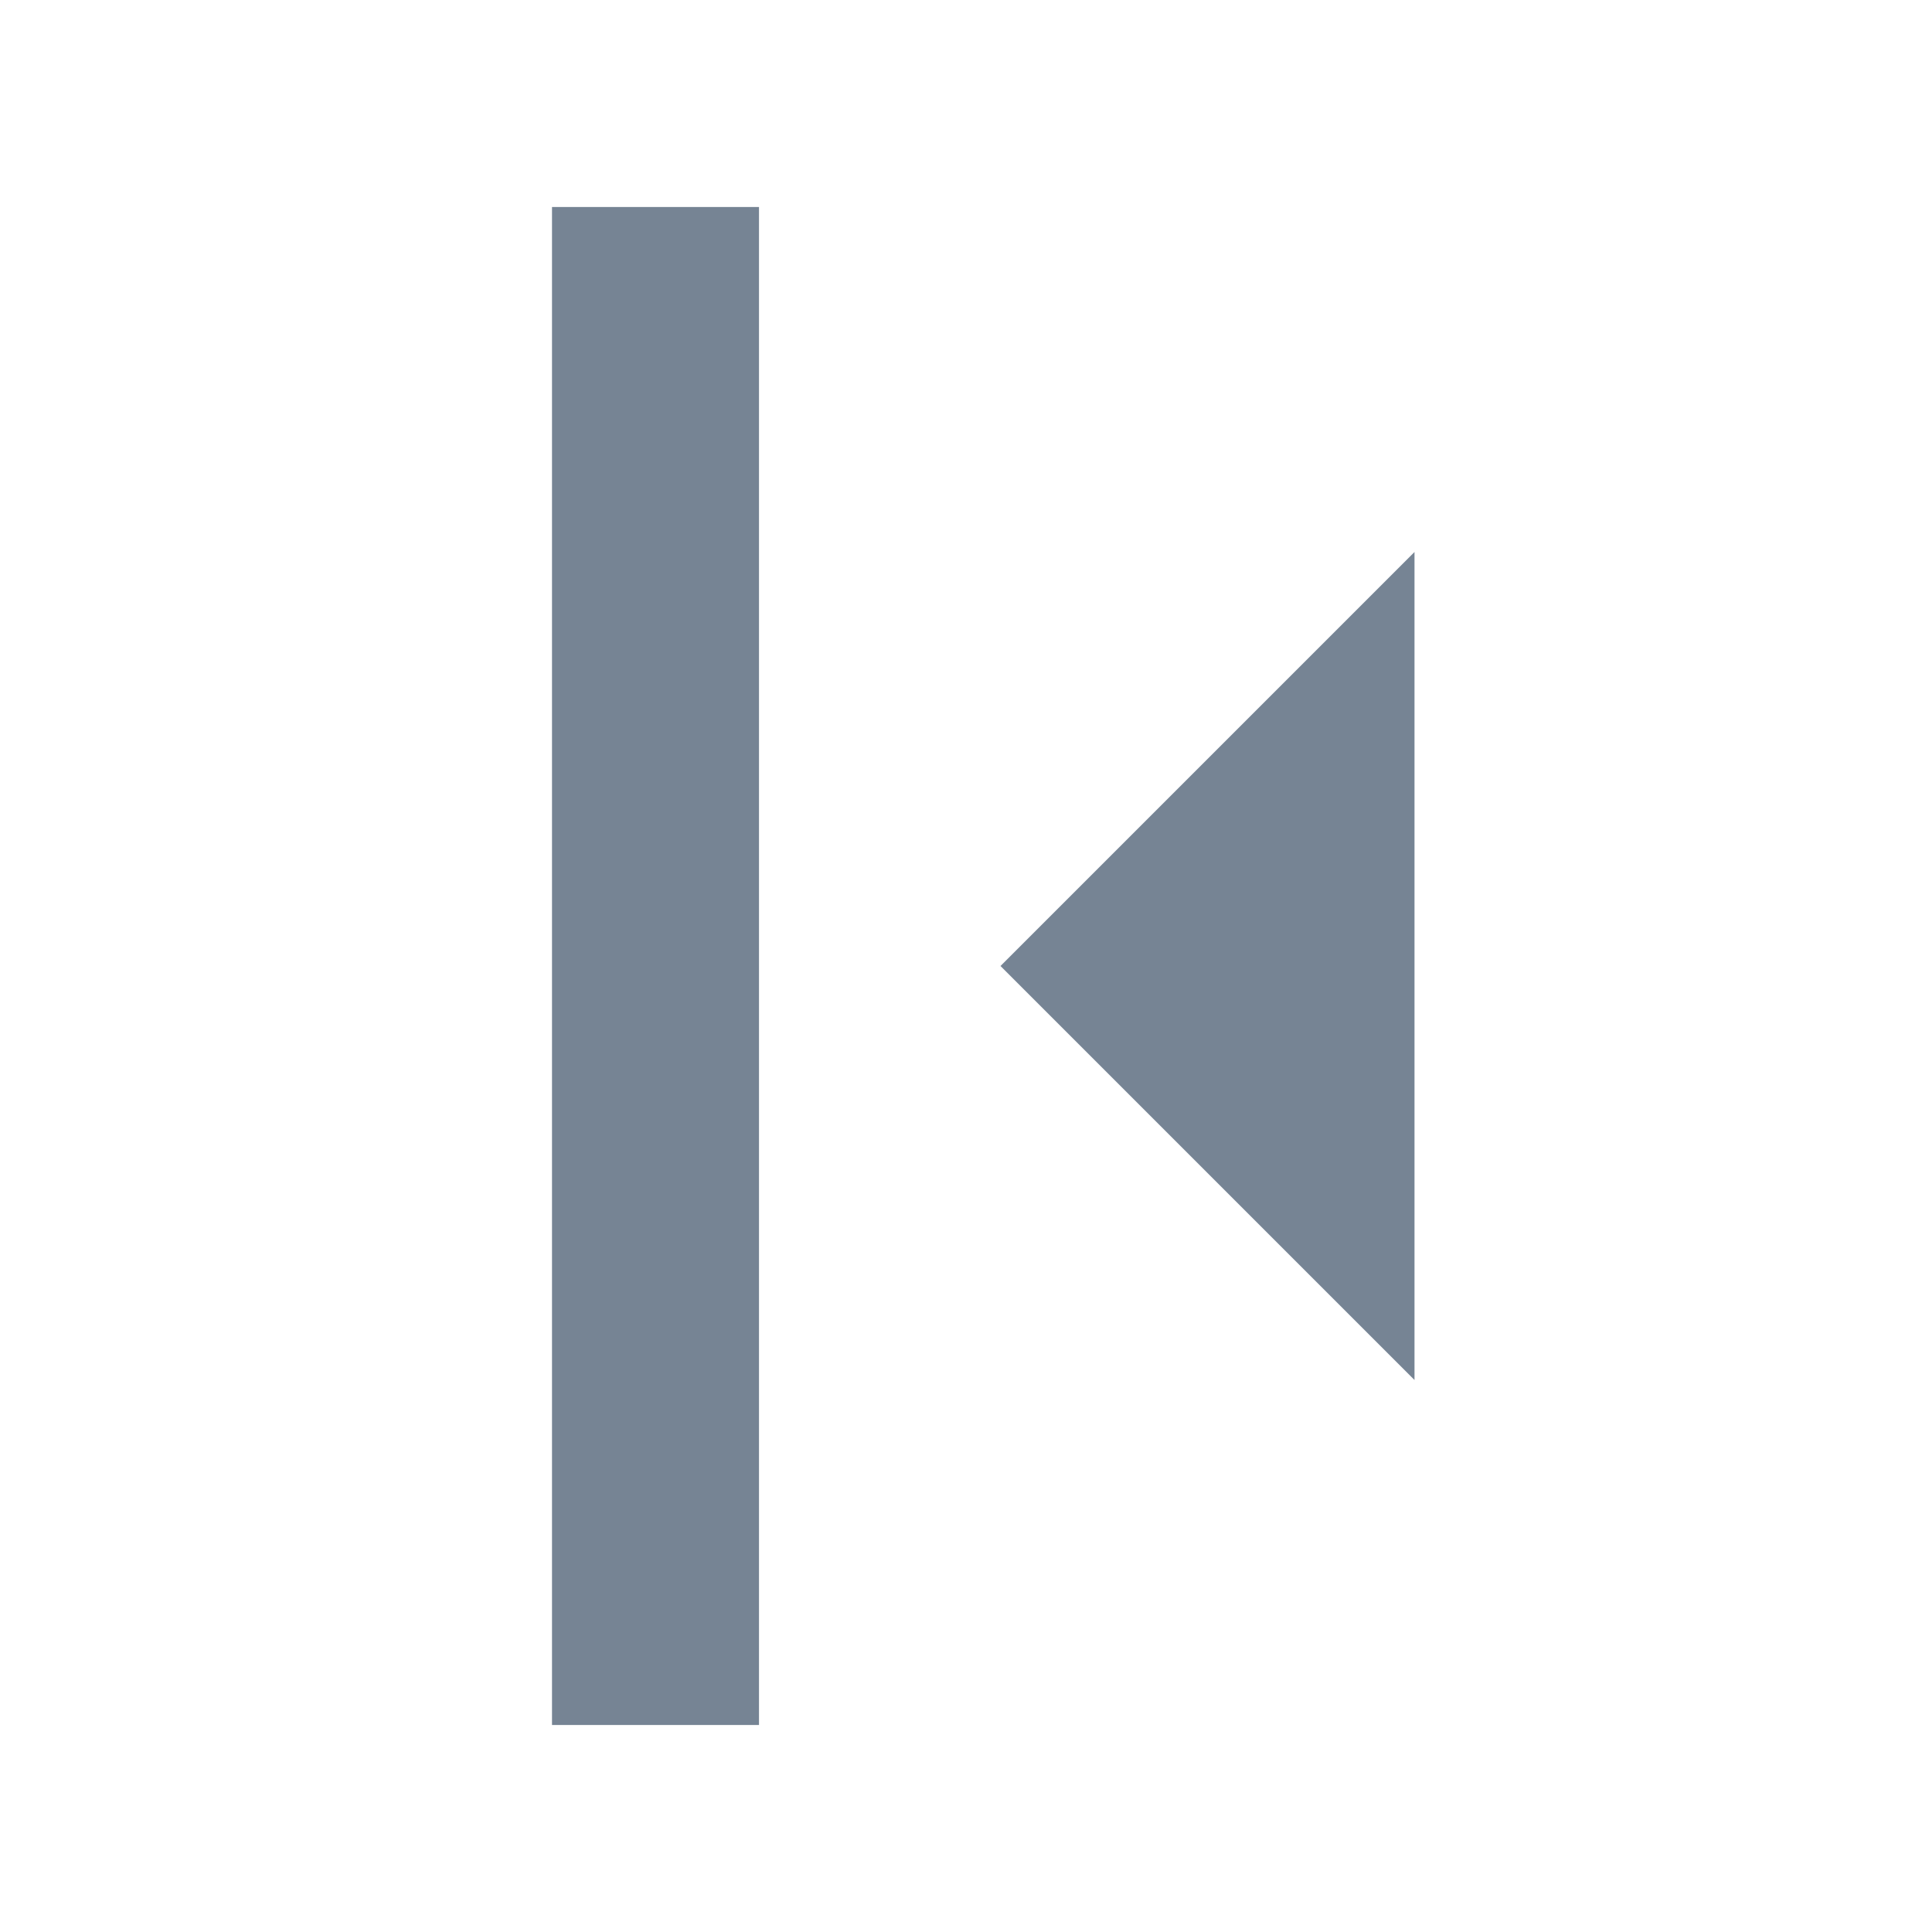 <svg width="28" height="28" viewBox="0 0 28 28" fill="none" xmlns="http://www.w3.org/2000/svg">
<rect x="8" y="3" width="3" height="22" fill="#768494"/>
<path d="M14.5 14L20.5 8V20L14.5 14Z" fill="#768494"/>
</svg>
